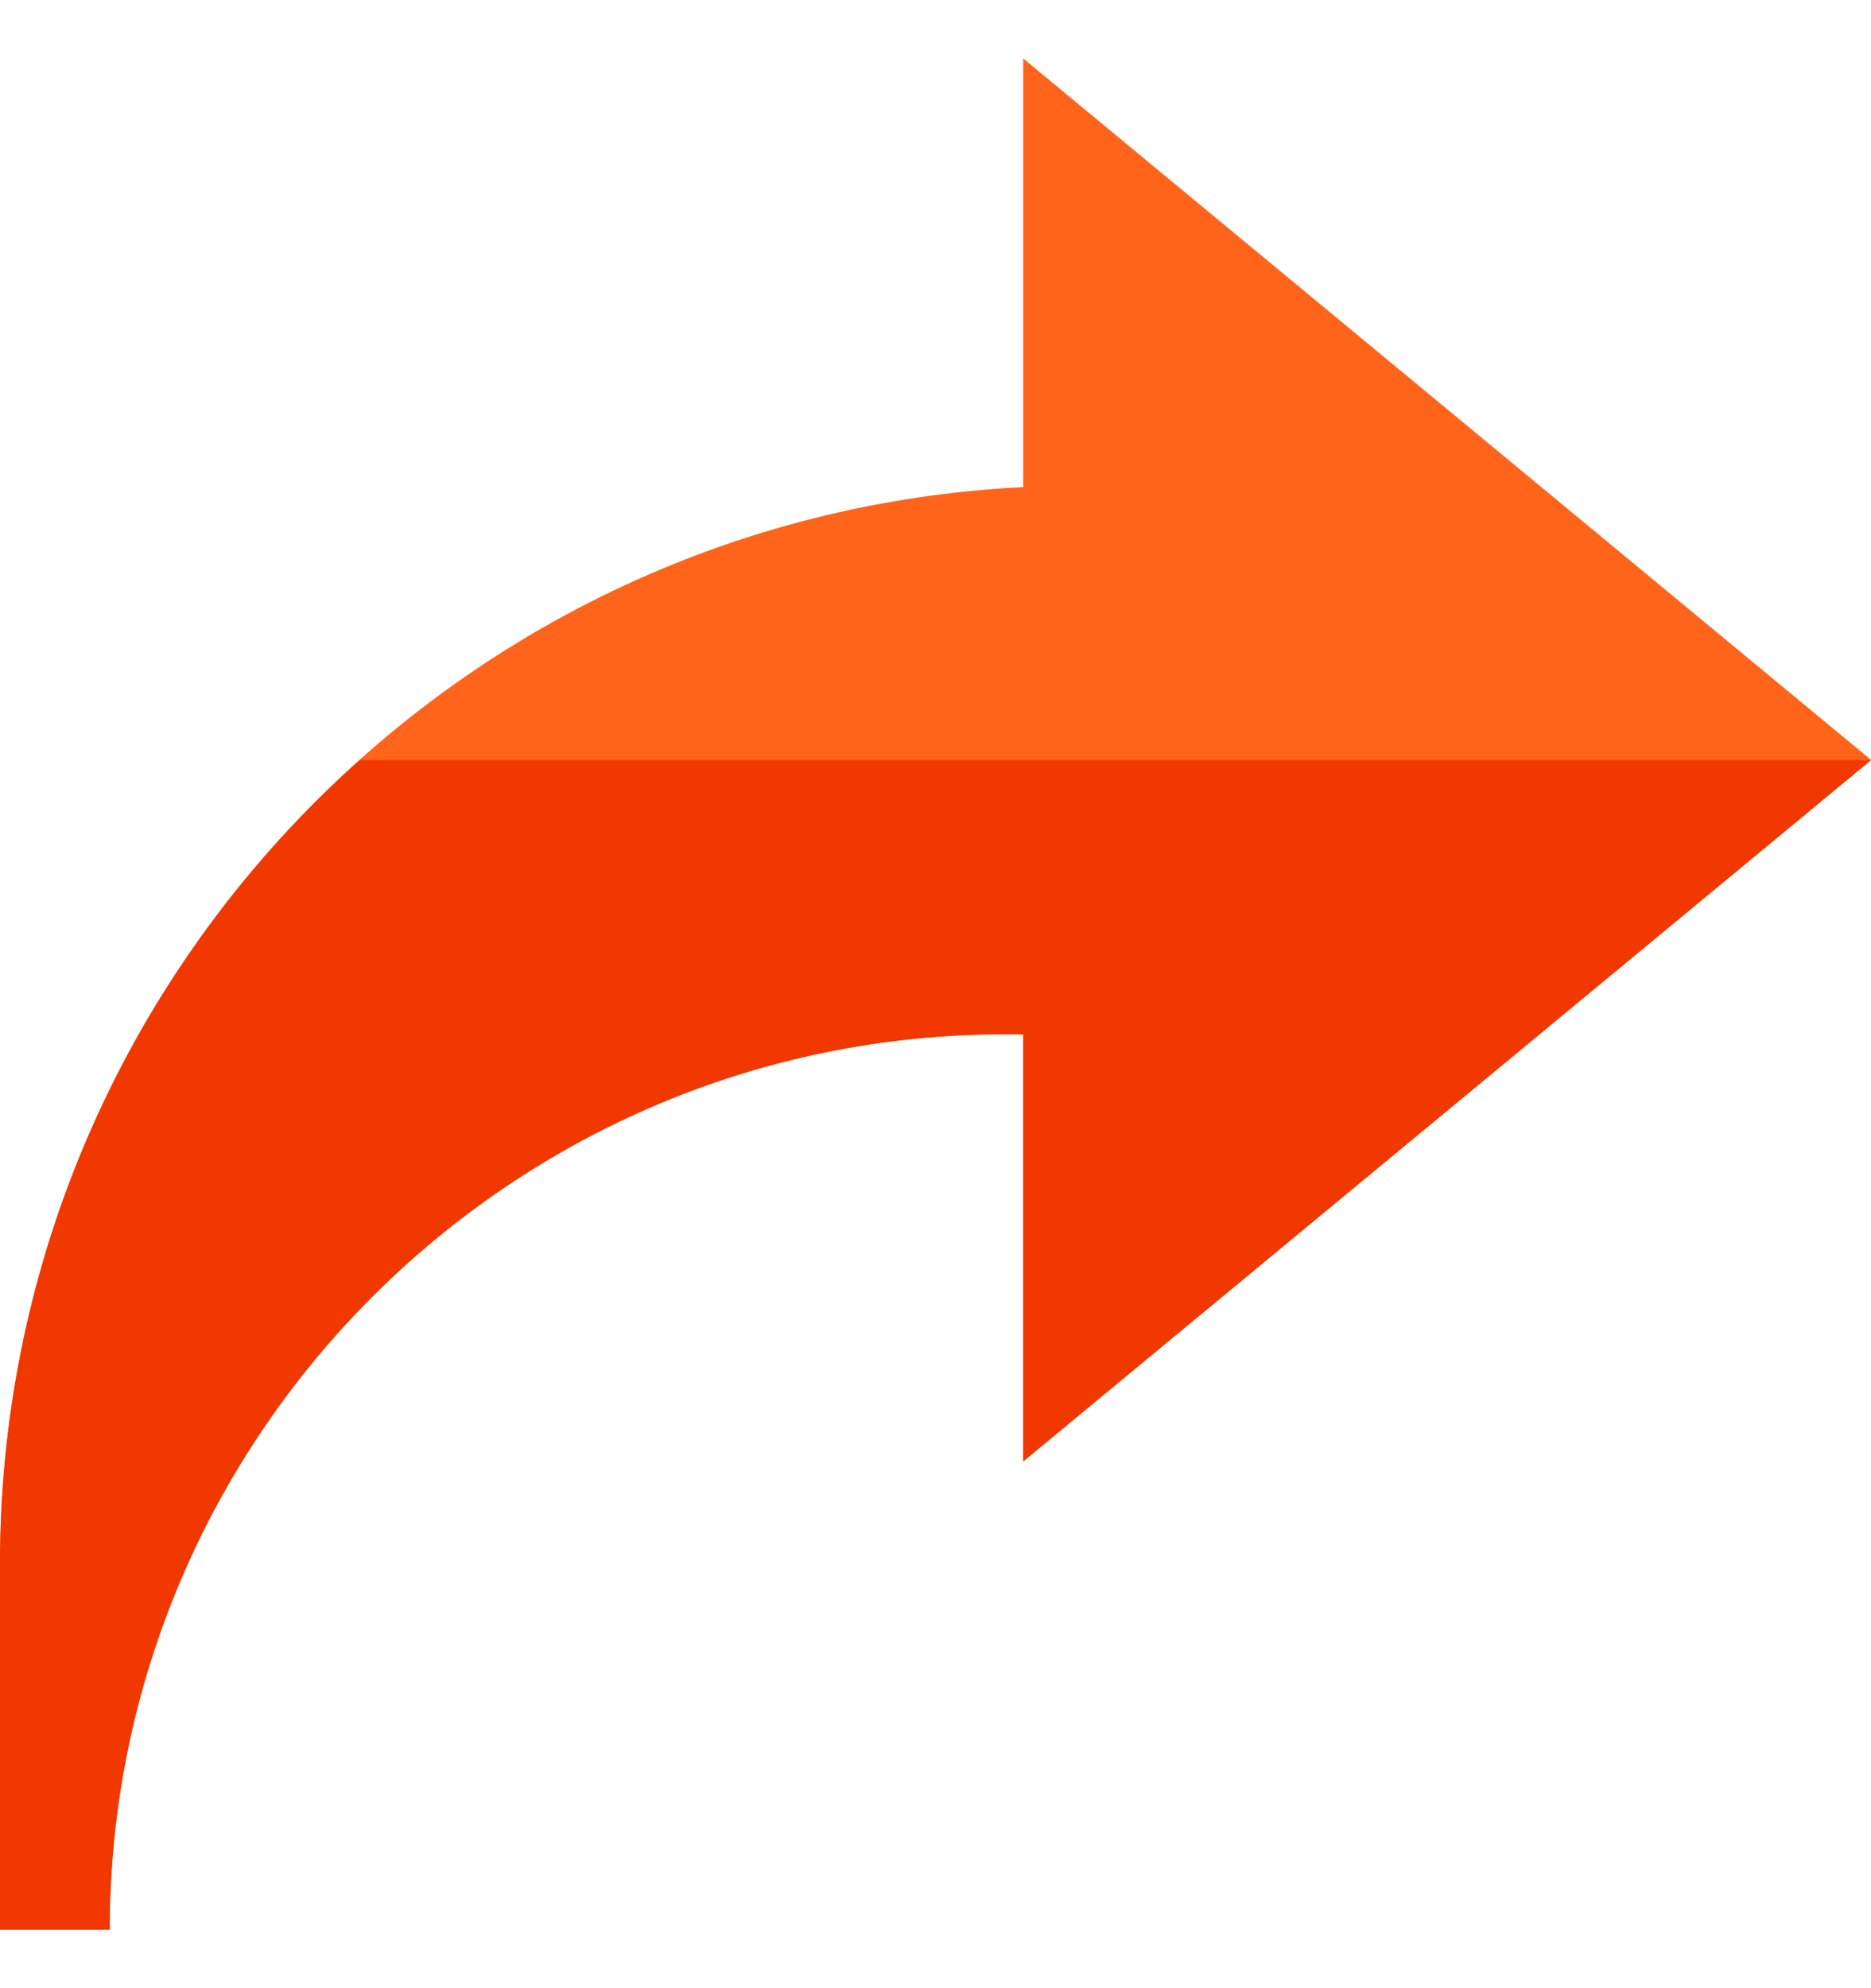<svg width="16" height="17" viewBox="0 0 16 17" fill="none" xmlns="http://www.w3.org/2000/svg">
<g clip-path="url(#clip0_1_294)">
<path d="M16 6.497L8.75 0.5V4.165C6.576 4.273 4.598 5.135 3.075 6.497C1.188 8.184 0 10.638 0 13.375V16.5H0.938C0.938 12.277 4.372 8.842 8.594 8.842H8.75V12.495L16 6.497Z" fill="#FF641A"/>
<path d="M8.75 12.496V8.844H8.594C4.372 8.844 0.938 12.278 0.938 16.5H0V13.376C0 10.639 1.188 8.186 3.075 6.5H16L8.75 12.496Z" fill="#F03800"/>
</g>
<defs>
<clipPath id="clip0_1_294">
<rect width="16" height="16" fill="white" transform="translate(0 0.5)"/>
</clipPath>
</defs>
</svg>
